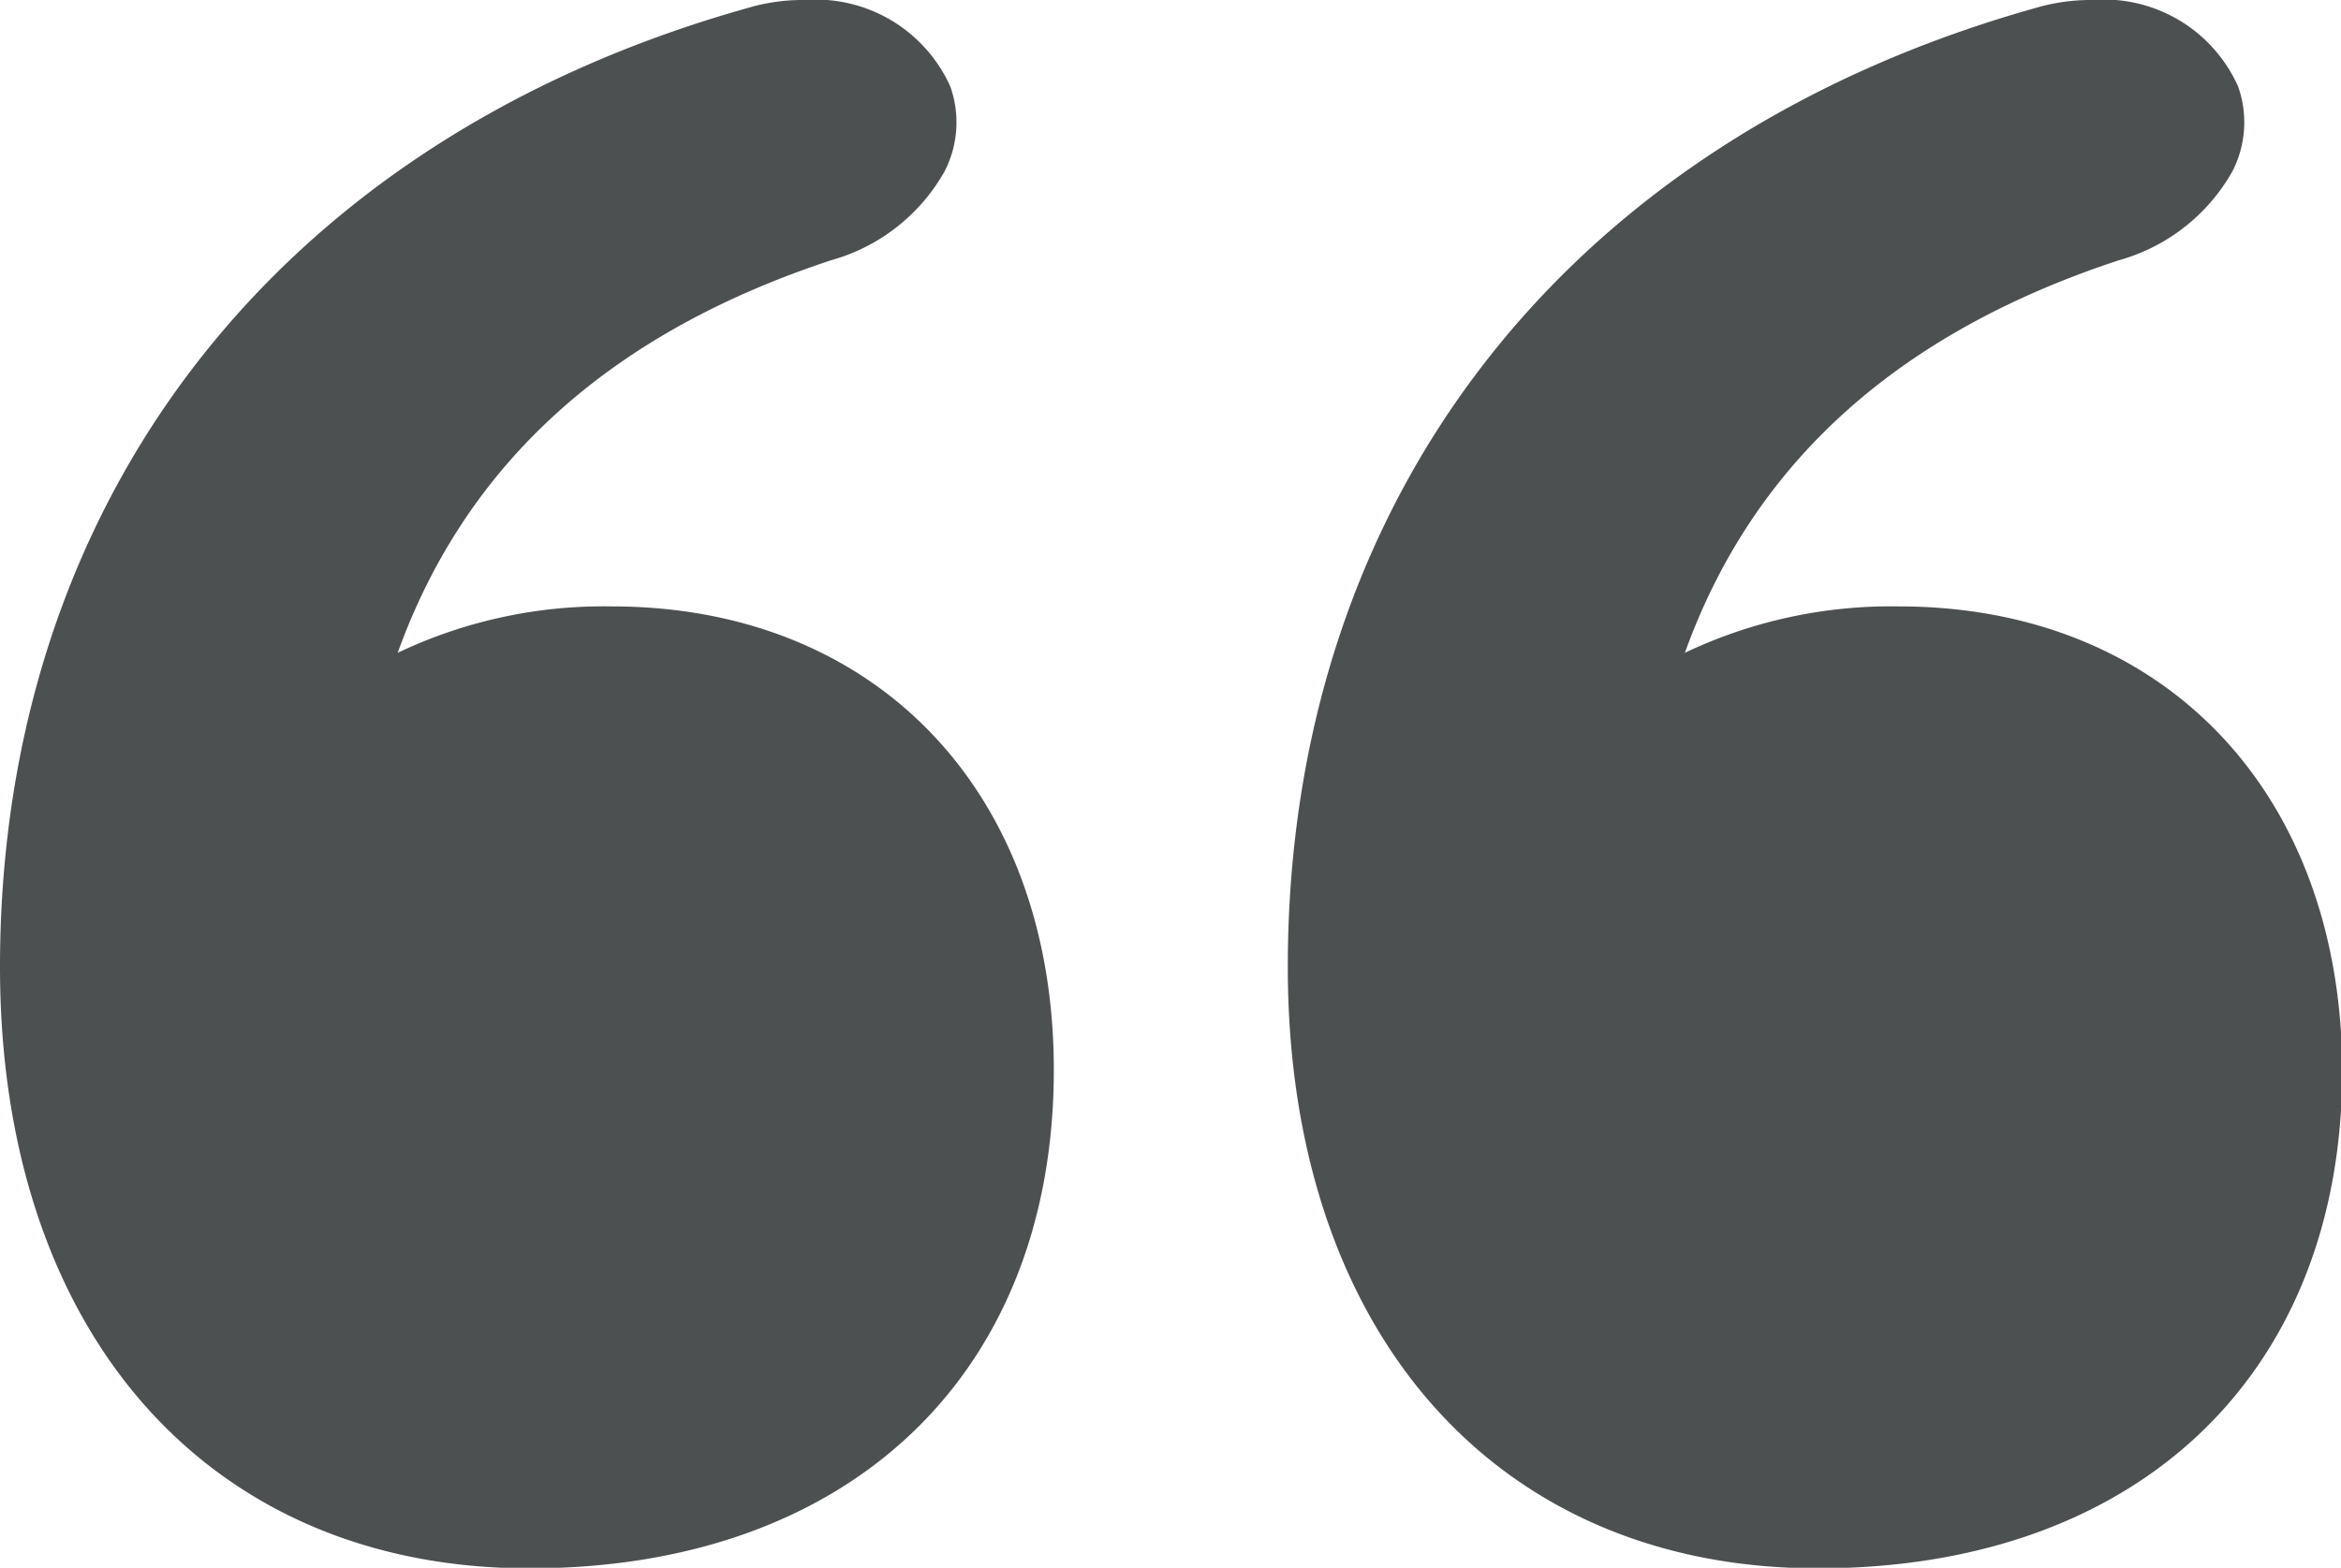 <?xml version="1.0" ?><svg viewBox="0 0 37.32 25" xmlns="http://www.w3.org/2000/svg"><defs><style>.a{fill:#4d5051;}</style></defs><title/><path class="a" d="M181.09,147.17a7.64,7.64,0,0,0-3.41.74c1.08-3,3.36-5.09,6.91-6.26a3,3,0,0,0,1.81-1.42,1.71,1.71,0,0,0,.09-1.35,2.35,2.35,0,0,0-2.32-1.38,3.08,3.08,0,0,0-.92.13c-7.46,2.1-11.91,7.82-11.91,15.29,0,5.82,3.31,9.59,8.44,9.59s8.36-3.12,8.36-7.95C188.14,150.13,185.31,147.17,181.09,147.17Zm20.52,0a7.65,7.65,0,0,0-3.41.74c1.08-3,3.36-5.09,6.92-6.26a3,3,0,0,0,1.81-1.42,1.71,1.71,0,0,0,.09-1.35,2.34,2.34,0,0,0-2.32-1.38,3.11,3.11,0,0,0-.92.13c-7.46,2.1-11.91,7.82-11.91,15.29,0,5.82,3.32,9.59,8.45,9.59s8.36-3.12,8.36-7.95C208.66,150.13,205.83,147.17,201.61,147.17Z" transform="translate(-171.34 -137.5)"/></svg>